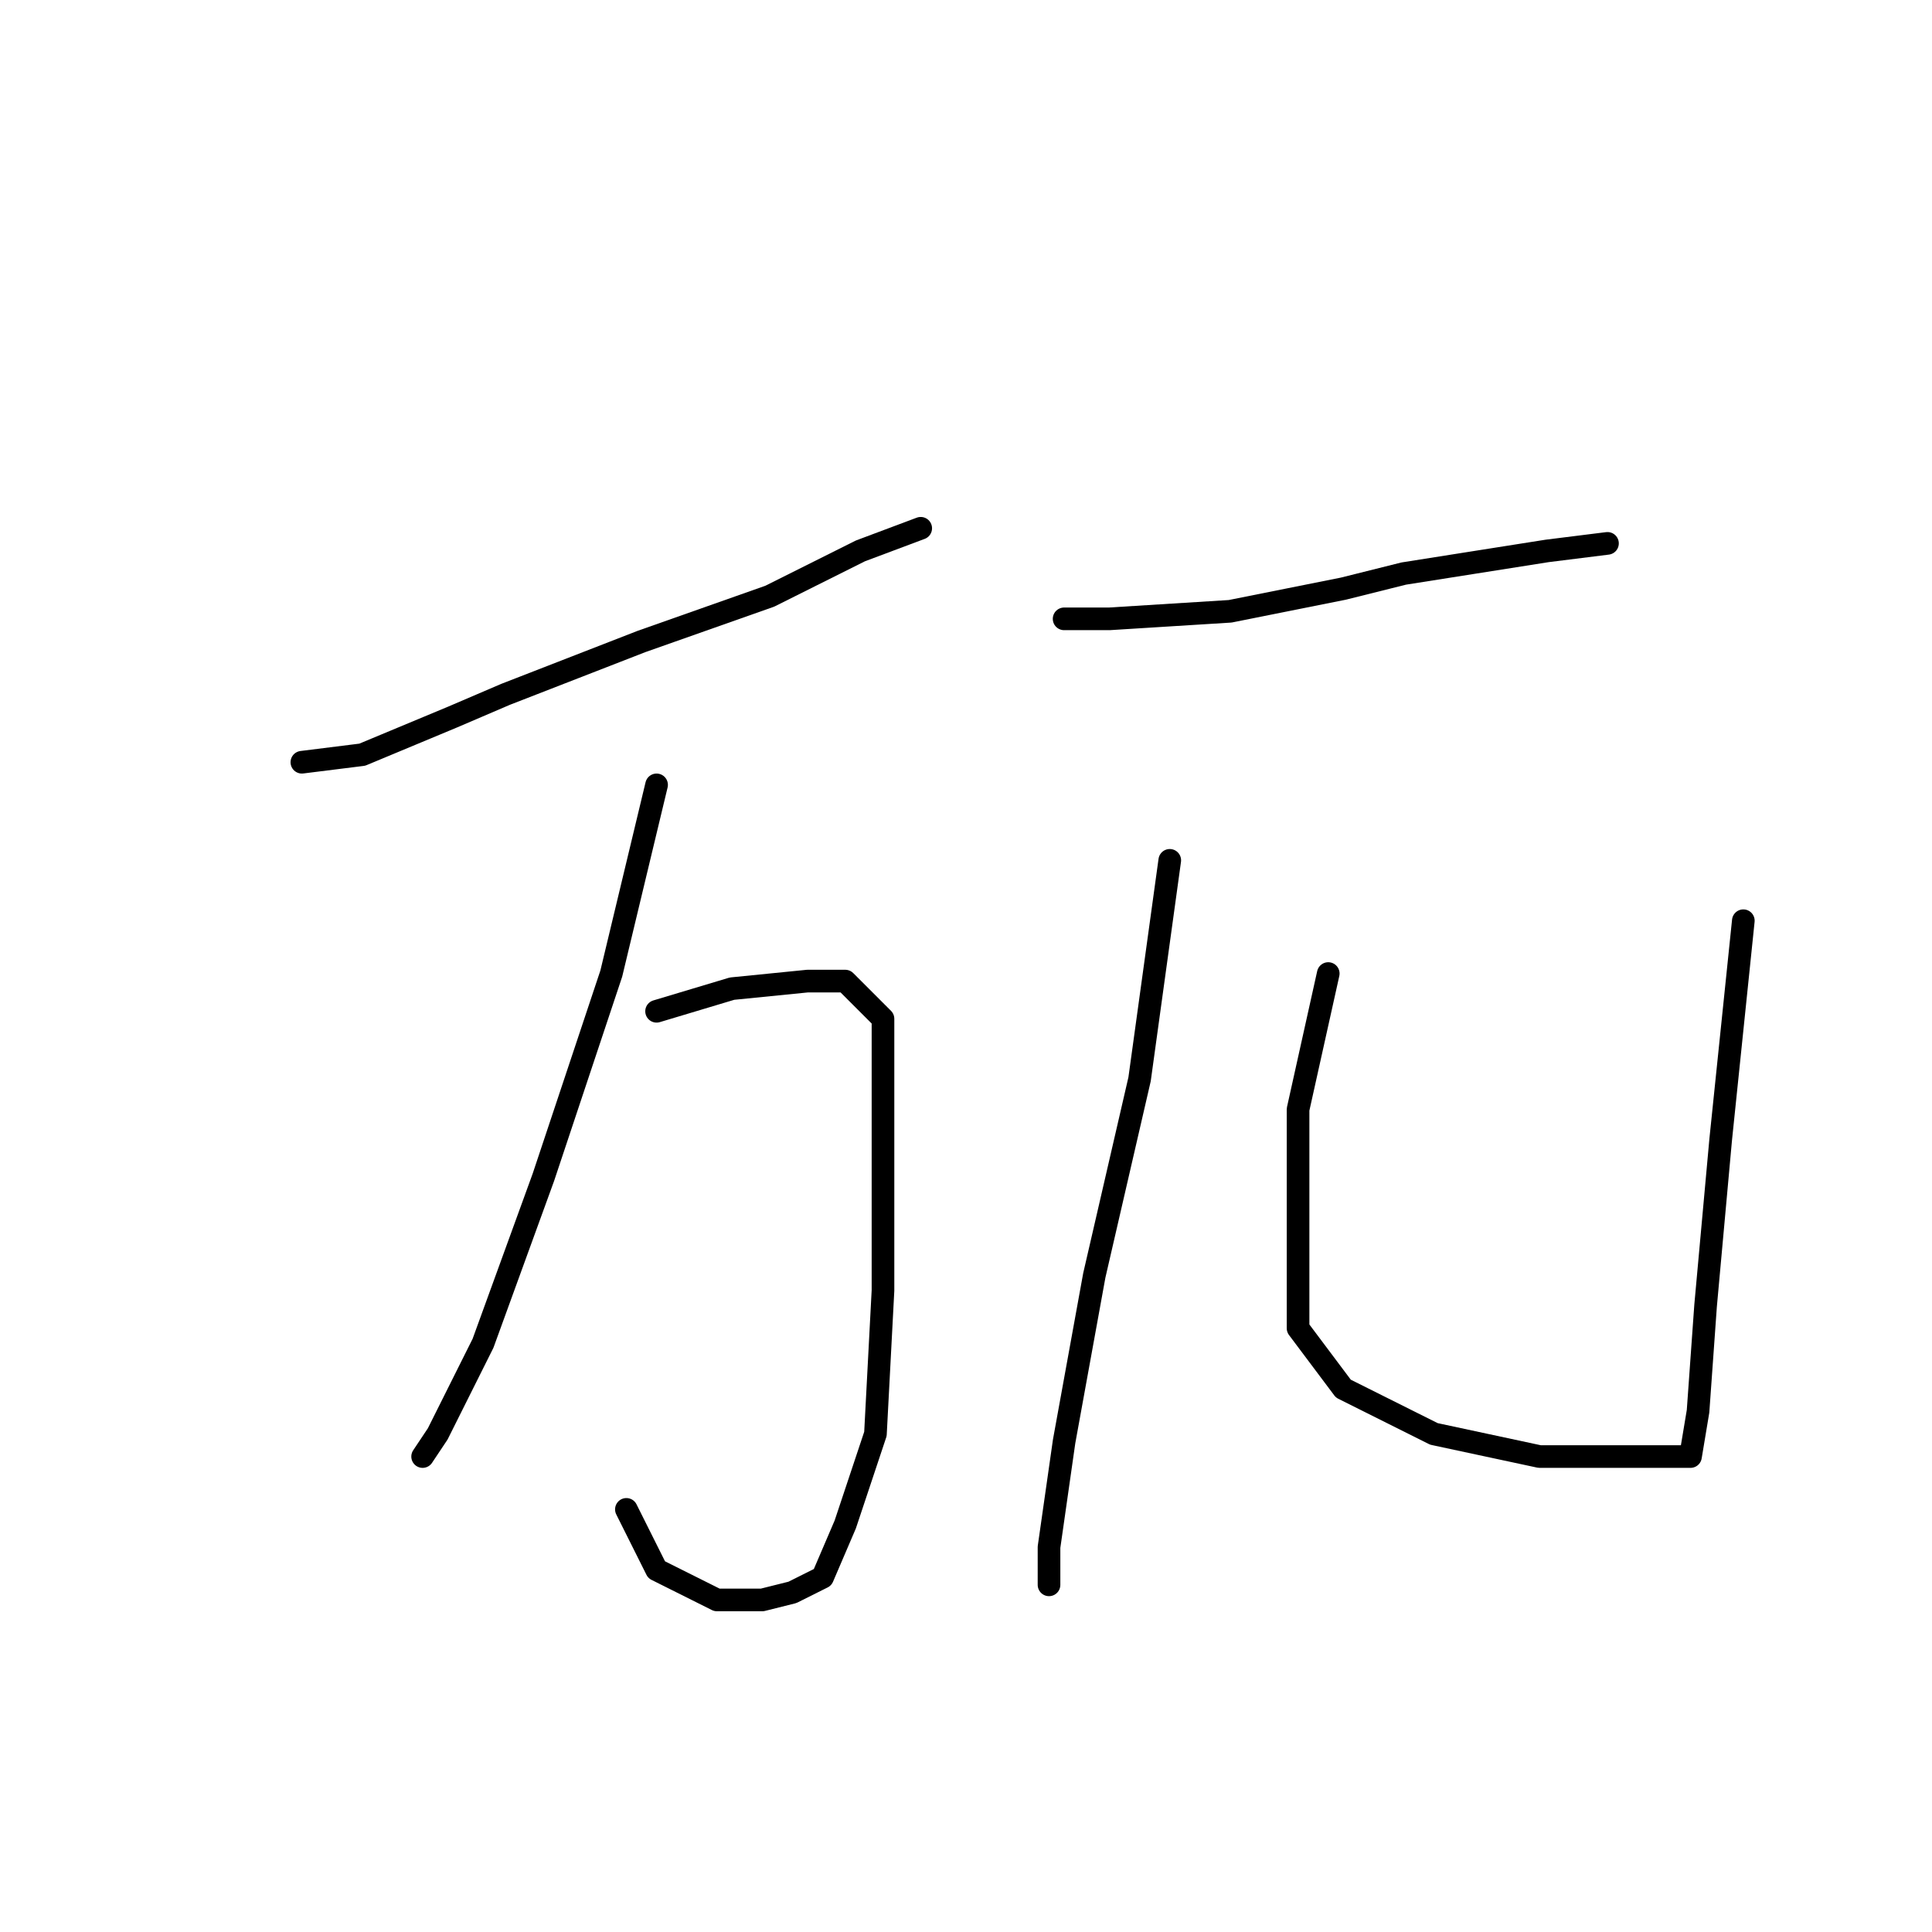 <?xml version="1.0" standalone="no"?>
    <svg width="256" height="256" xmlns="http://www.w3.org/2000/svg" version="1.1">
    <polyline stroke="black" stroke-width="3" stroke-linecap="round" fill="transparent" stroke-linejoin="round" points="40 101 48 100 60 95 67 92 85 85 102 79 114 73 122 70 122 70 " />
        <polyline stroke="black" stroke-width="3" stroke-linecap="round" fill="transparent" stroke-linejoin="round" points="87 104 81 129 72 156 64 178 58 190 56 193 56 193 " />
        <polyline stroke="black" stroke-width="3" stroke-linecap="round" fill="transparent" stroke-linejoin="round" points="87 134 97 131 107 130 112 130 117 135 117 151 117 171 116 190 112 202 109 209 105 211 101 212 95 212 87 208 83 200 83 200 " />
        <polyline stroke="black" stroke-width="3" stroke-linecap="round" fill="transparent" stroke-linejoin="round" points="141 82 147 82 163 81 178 78 186 76 205 73 213 72 213 72 " />
        <polyline stroke="black" stroke-width="3" stroke-linecap="round" fill="transparent" stroke-linejoin="round" points="155 114 151 143 145 169 141 191 139 205 139 210 139 210 " />
        <polyline stroke="black" stroke-width="3" stroke-linecap="round" fill="transparent" stroke-linejoin="round" points="176 129 172 147 172 163 172 176 178 184 190 190 204 193 217 193 222 193 223 193 224 193 225 187 226 173 228 151 231 122 231 122 " />
        </svg>